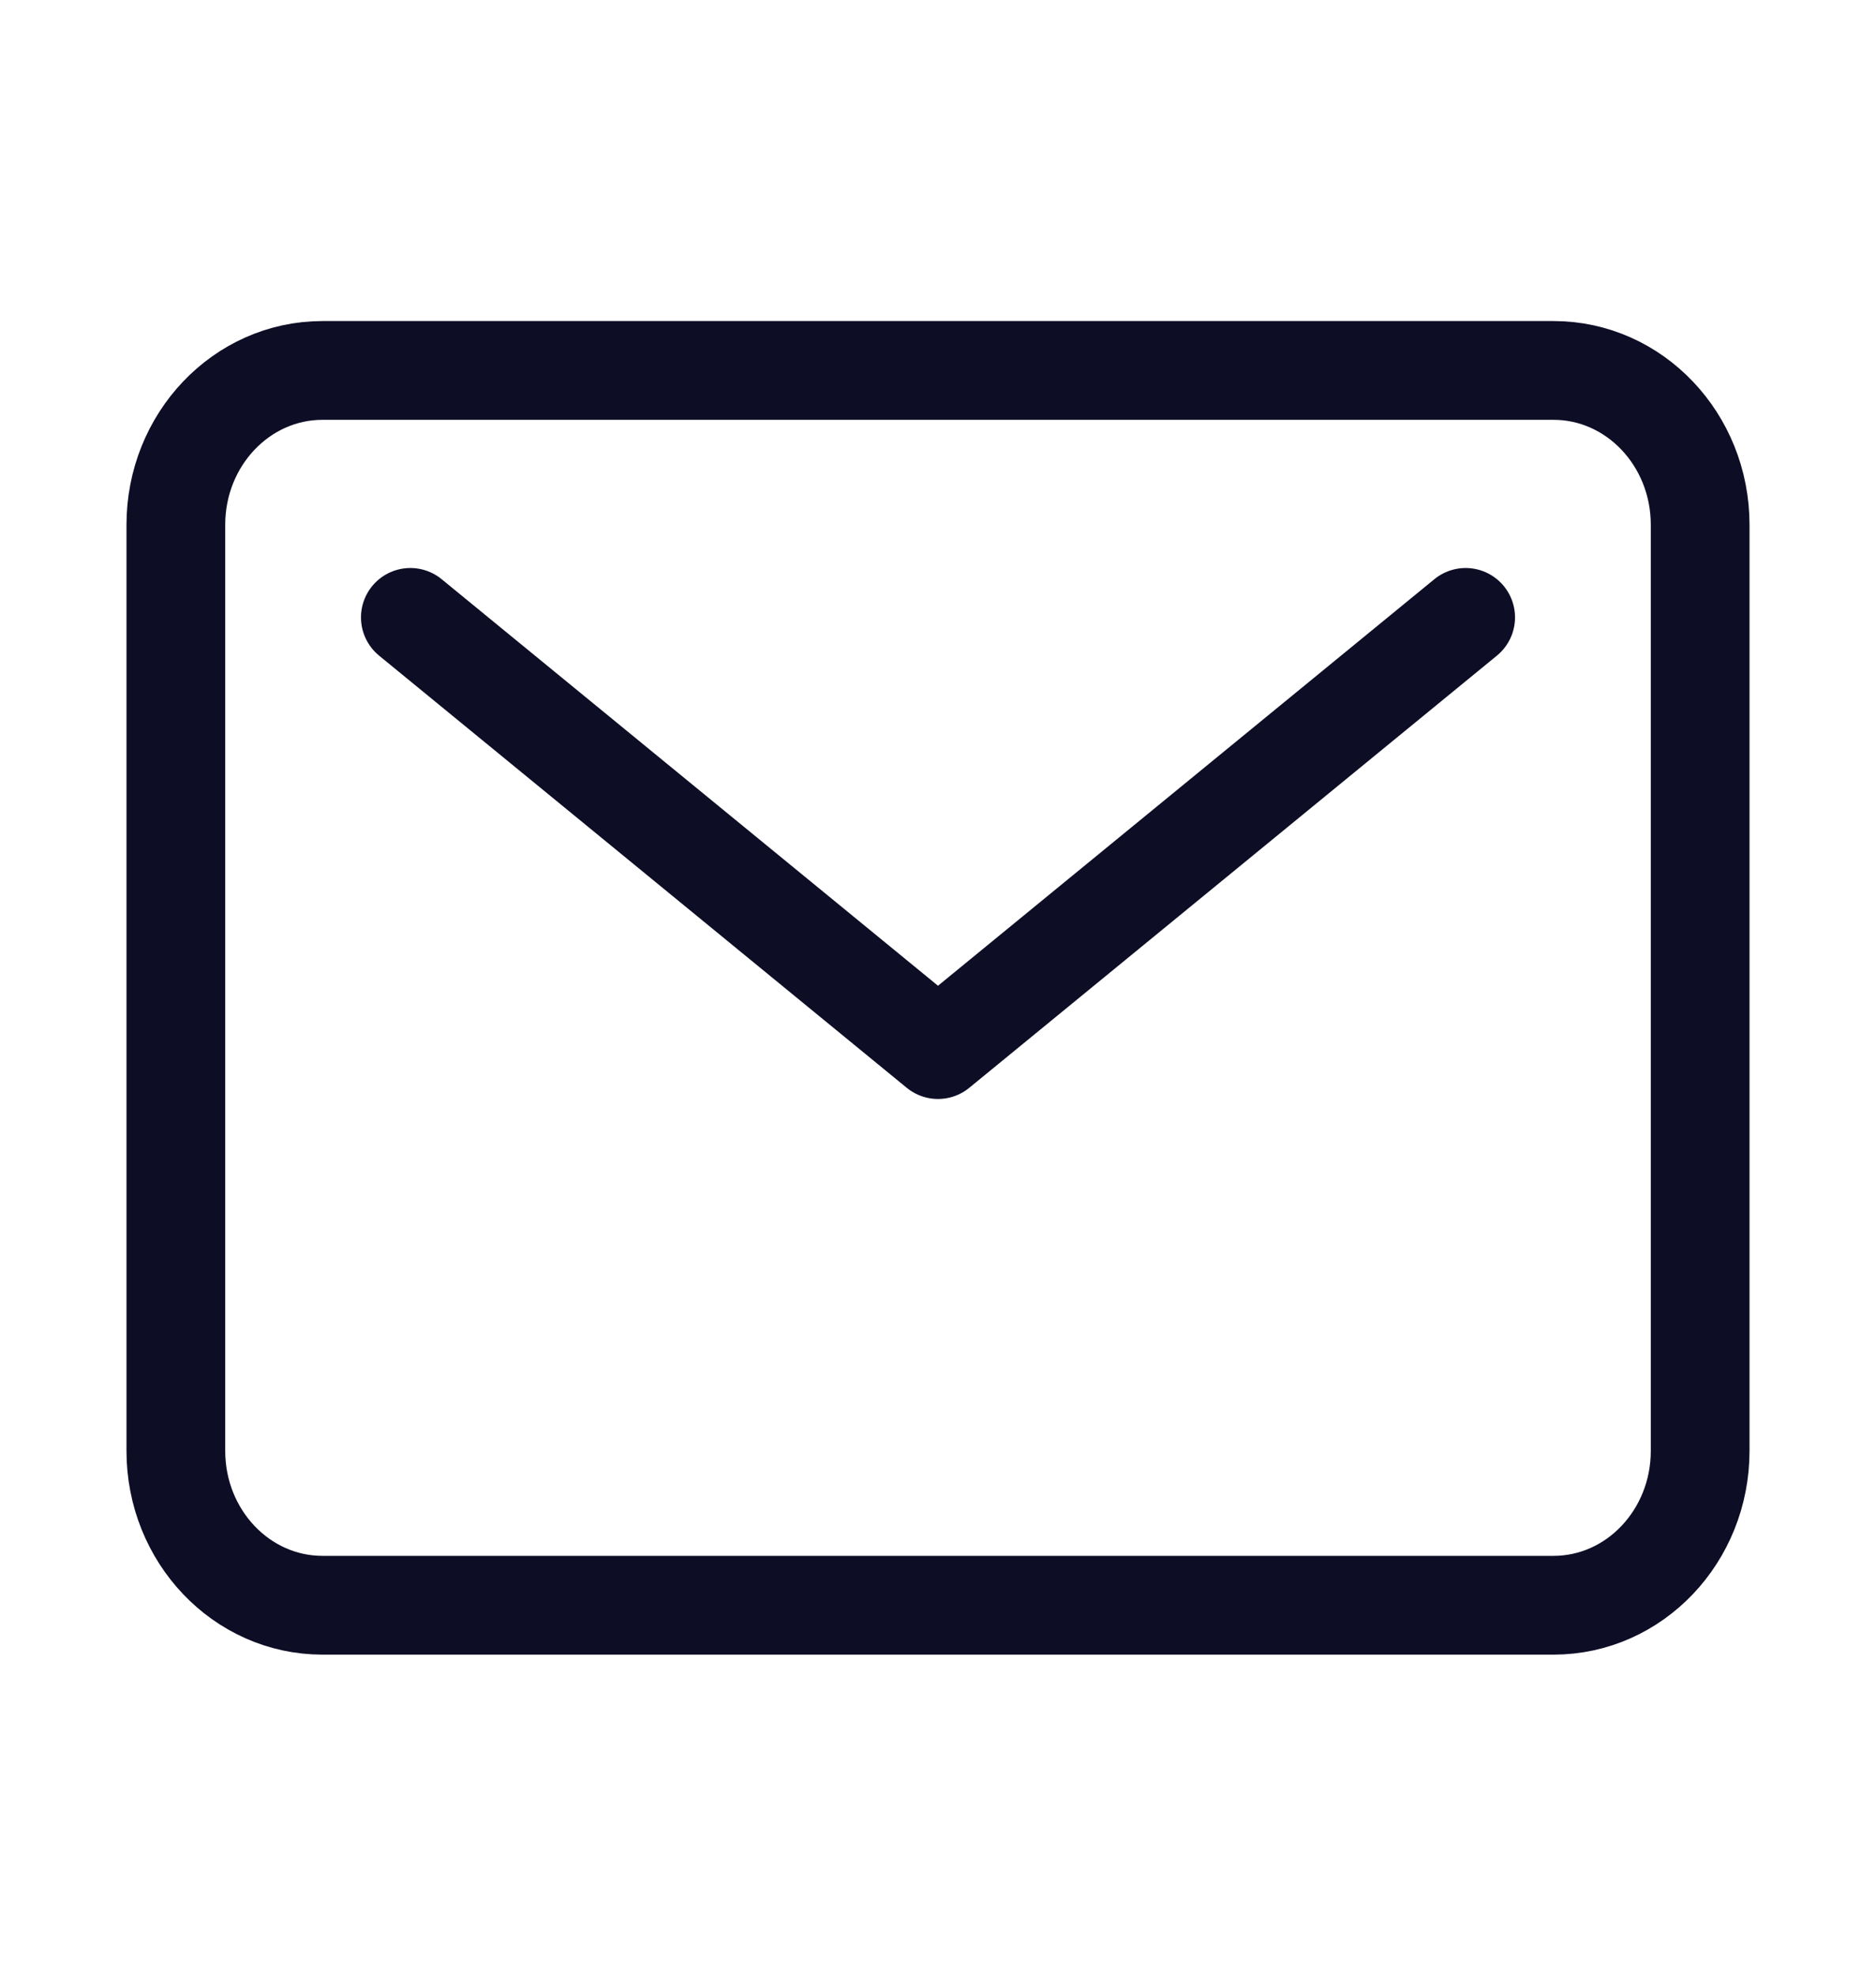 <svg width="19" height="20" viewBox="0 0 19 20" fill="none" xmlns="http://www.w3.org/2000/svg">
<path d="M15.734 3.75H3.266C2.446 3.75 1.781 4.45 1.781 5.312V14.688C1.781 15.55 2.446 16.25 3.266 16.25H15.734C16.554 16.25 17.219 15.55 17.219 14.688V5.312C17.219 4.45 16.554 3.75 15.734 3.75Z" stroke="#0D0D26" stroke-linecap="round" stroke-linejoin="round"/>
<path d="M4.156 6.25L9.5 10.625L14.844 6.25" stroke="#0D0D26" stroke-linecap="round" stroke-linejoin="round"/>
</svg>
